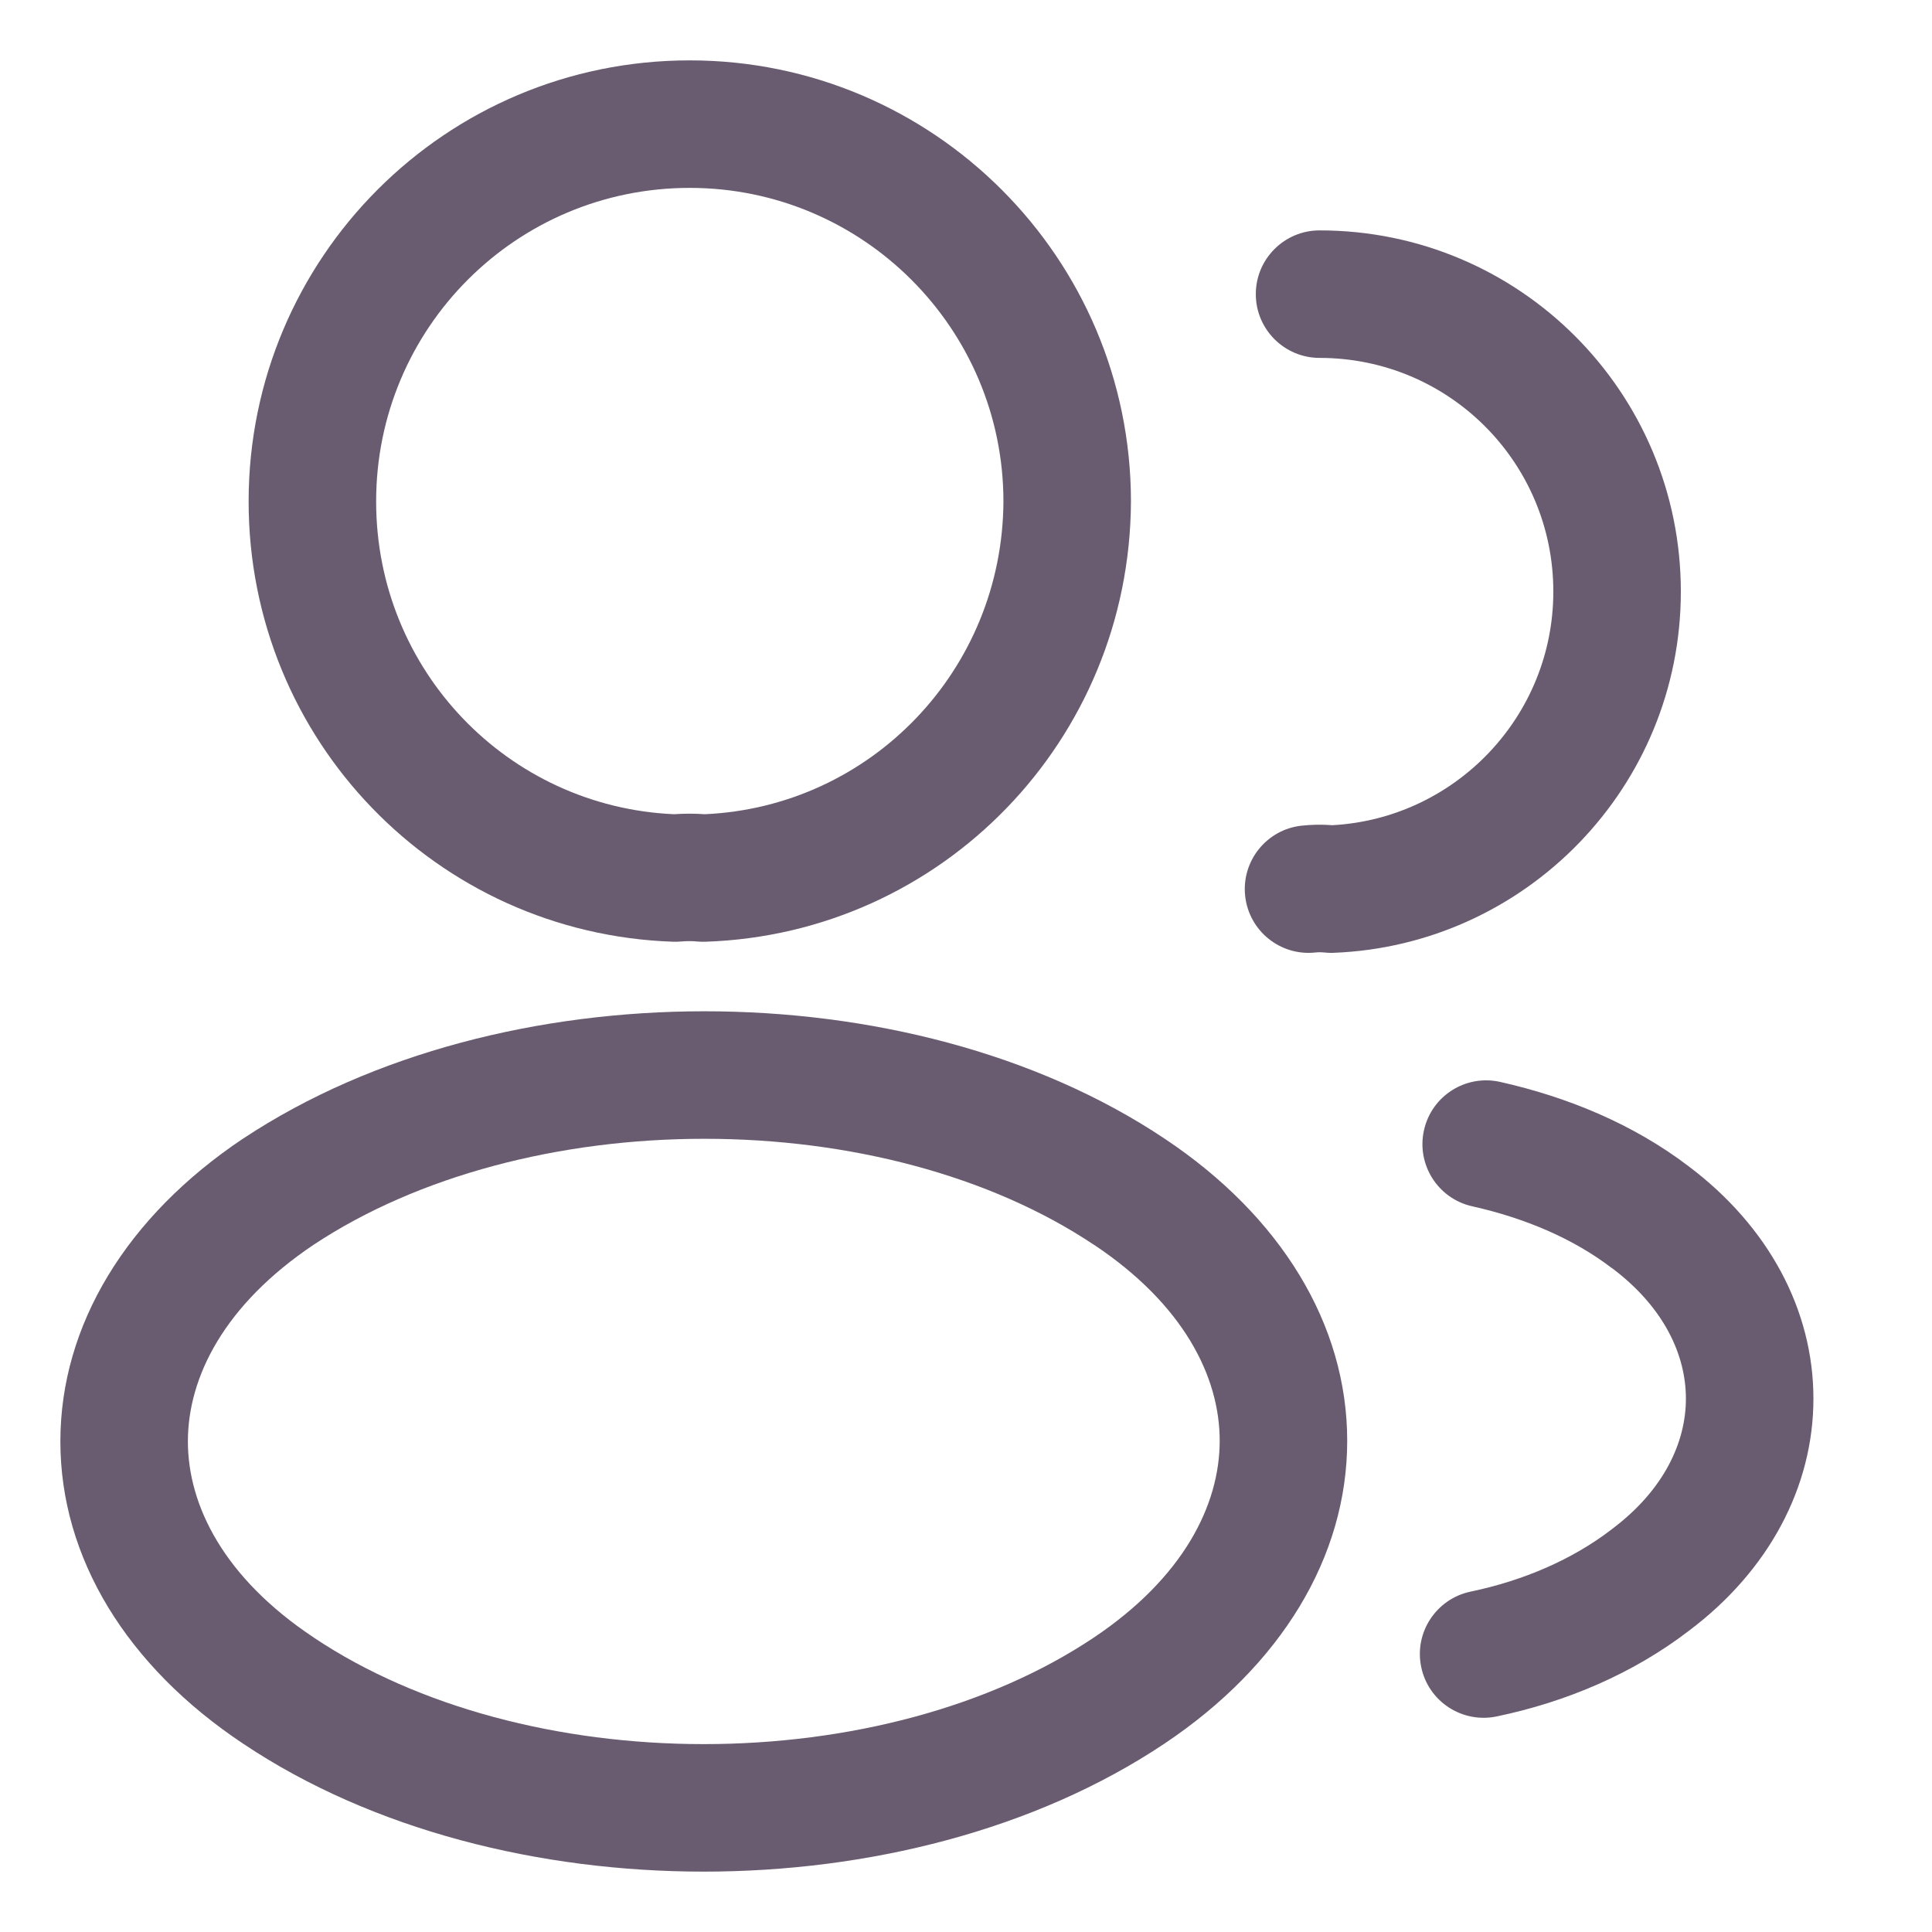 <svg width="16" height="16" viewBox="0 0 16 16" fill="none" xmlns="http://www.w3.org/2000/svg">
<path fill-rule="evenodd" clip-rule="evenodd" d="M5.712 1.556C4.273 1.556 3.115 2.719 3.115 4.153C3.115 5.549 4.205 6.682 5.582 6.743C5.666 6.737 5.754 6.737 5.837 6.743C7.212 6.681 8.303 5.549 8.31 4.152C8.309 2.72 7.145 1.556 5.712 1.556ZM2.059 4.153C2.059 2.138 3.688 0.5 5.712 0.5C7.728 0.5 9.366 2.137 9.366 4.153L9.366 4.155C9.357 6.127 7.804 7.733 5.843 7.799C5.819 7.8 5.796 7.799 5.772 7.797C5.738 7.793 5.688 7.793 5.64 7.797C5.619 7.799 5.597 7.8 5.575 7.799C3.614 7.733 2.059 6.127 2.059 4.153Z" fill="#6A5C70"/>
<path fill-rule="evenodd" clip-rule="evenodd" d="M10.4 2.436C10.4 2.144 10.637 1.908 10.928 1.908C12.586 1.908 13.92 3.25 13.92 4.899C13.92 6.515 12.638 7.831 11.04 7.891C11.011 7.892 10.982 7.89 10.954 7.887C10.944 7.886 10.922 7.885 10.895 7.888C10.605 7.92 10.344 7.711 10.312 7.421C10.28 7.131 10.489 6.87 10.778 6.838C10.861 6.829 10.948 6.827 11.034 6.834C12.052 6.778 12.864 5.933 12.864 4.899C12.864 3.831 12.001 2.964 10.928 2.964C10.637 2.964 10.4 2.727 10.4 2.436Z" fill="#6A5C70"/>
<path fill-rule="evenodd" clip-rule="evenodd" d="M5.834 8.375C7.191 8.375 8.575 8.715 9.645 9.43C10.606 10.07 11.157 10.967 11.157 11.932C11.157 12.897 10.606 13.796 9.645 14.439C8.572 15.157 7.186 15.5 5.828 15.5C4.471 15.5 3.085 15.158 2.013 14.44C1.051 13.8 0.5 12.903 0.5 11.937C0.5 10.972 1.051 10.073 2.012 9.43L2.014 9.429C3.09 8.716 4.476 8.375 5.834 8.375ZM2.598 10.308C1.857 10.805 1.556 11.405 1.556 11.937C1.556 12.469 1.856 13.068 2.598 13.561L2.599 13.562C3.462 14.139 4.631 14.444 5.828 14.444C7.026 14.444 8.195 14.139 9.058 13.562C9.8 13.065 10.101 12.464 10.101 11.932C10.101 11.4 9.801 10.802 9.059 10.308L9.058 10.308C8.199 9.734 7.032 9.431 5.834 9.431C4.636 9.431 3.465 9.734 2.598 10.308Z" fill="#6A5C70"/>
<path fill-rule="evenodd" clip-rule="evenodd" d="M11.793 9.359C11.857 9.074 12.139 8.896 12.424 8.96C12.98 9.085 13.525 9.308 13.985 9.659C14.647 10.157 15.018 10.85 15.018 11.583C15.018 12.315 14.648 13.009 13.986 13.506C13.52 13.863 12.966 14.096 12.394 14.215C12.109 14.274 11.829 14.091 11.77 13.806C11.71 13.52 11.894 13.241 12.179 13.181C12.62 13.089 13.023 12.914 13.345 12.667L13.35 12.663C13.784 12.337 13.962 11.94 13.962 11.583C13.962 11.225 13.784 10.828 13.35 10.502L13.346 10.5C13.032 10.26 12.635 10.089 12.192 9.99C11.907 9.926 11.729 9.643 11.793 9.359Z" fill="#6A5C70"/>
</svg>
